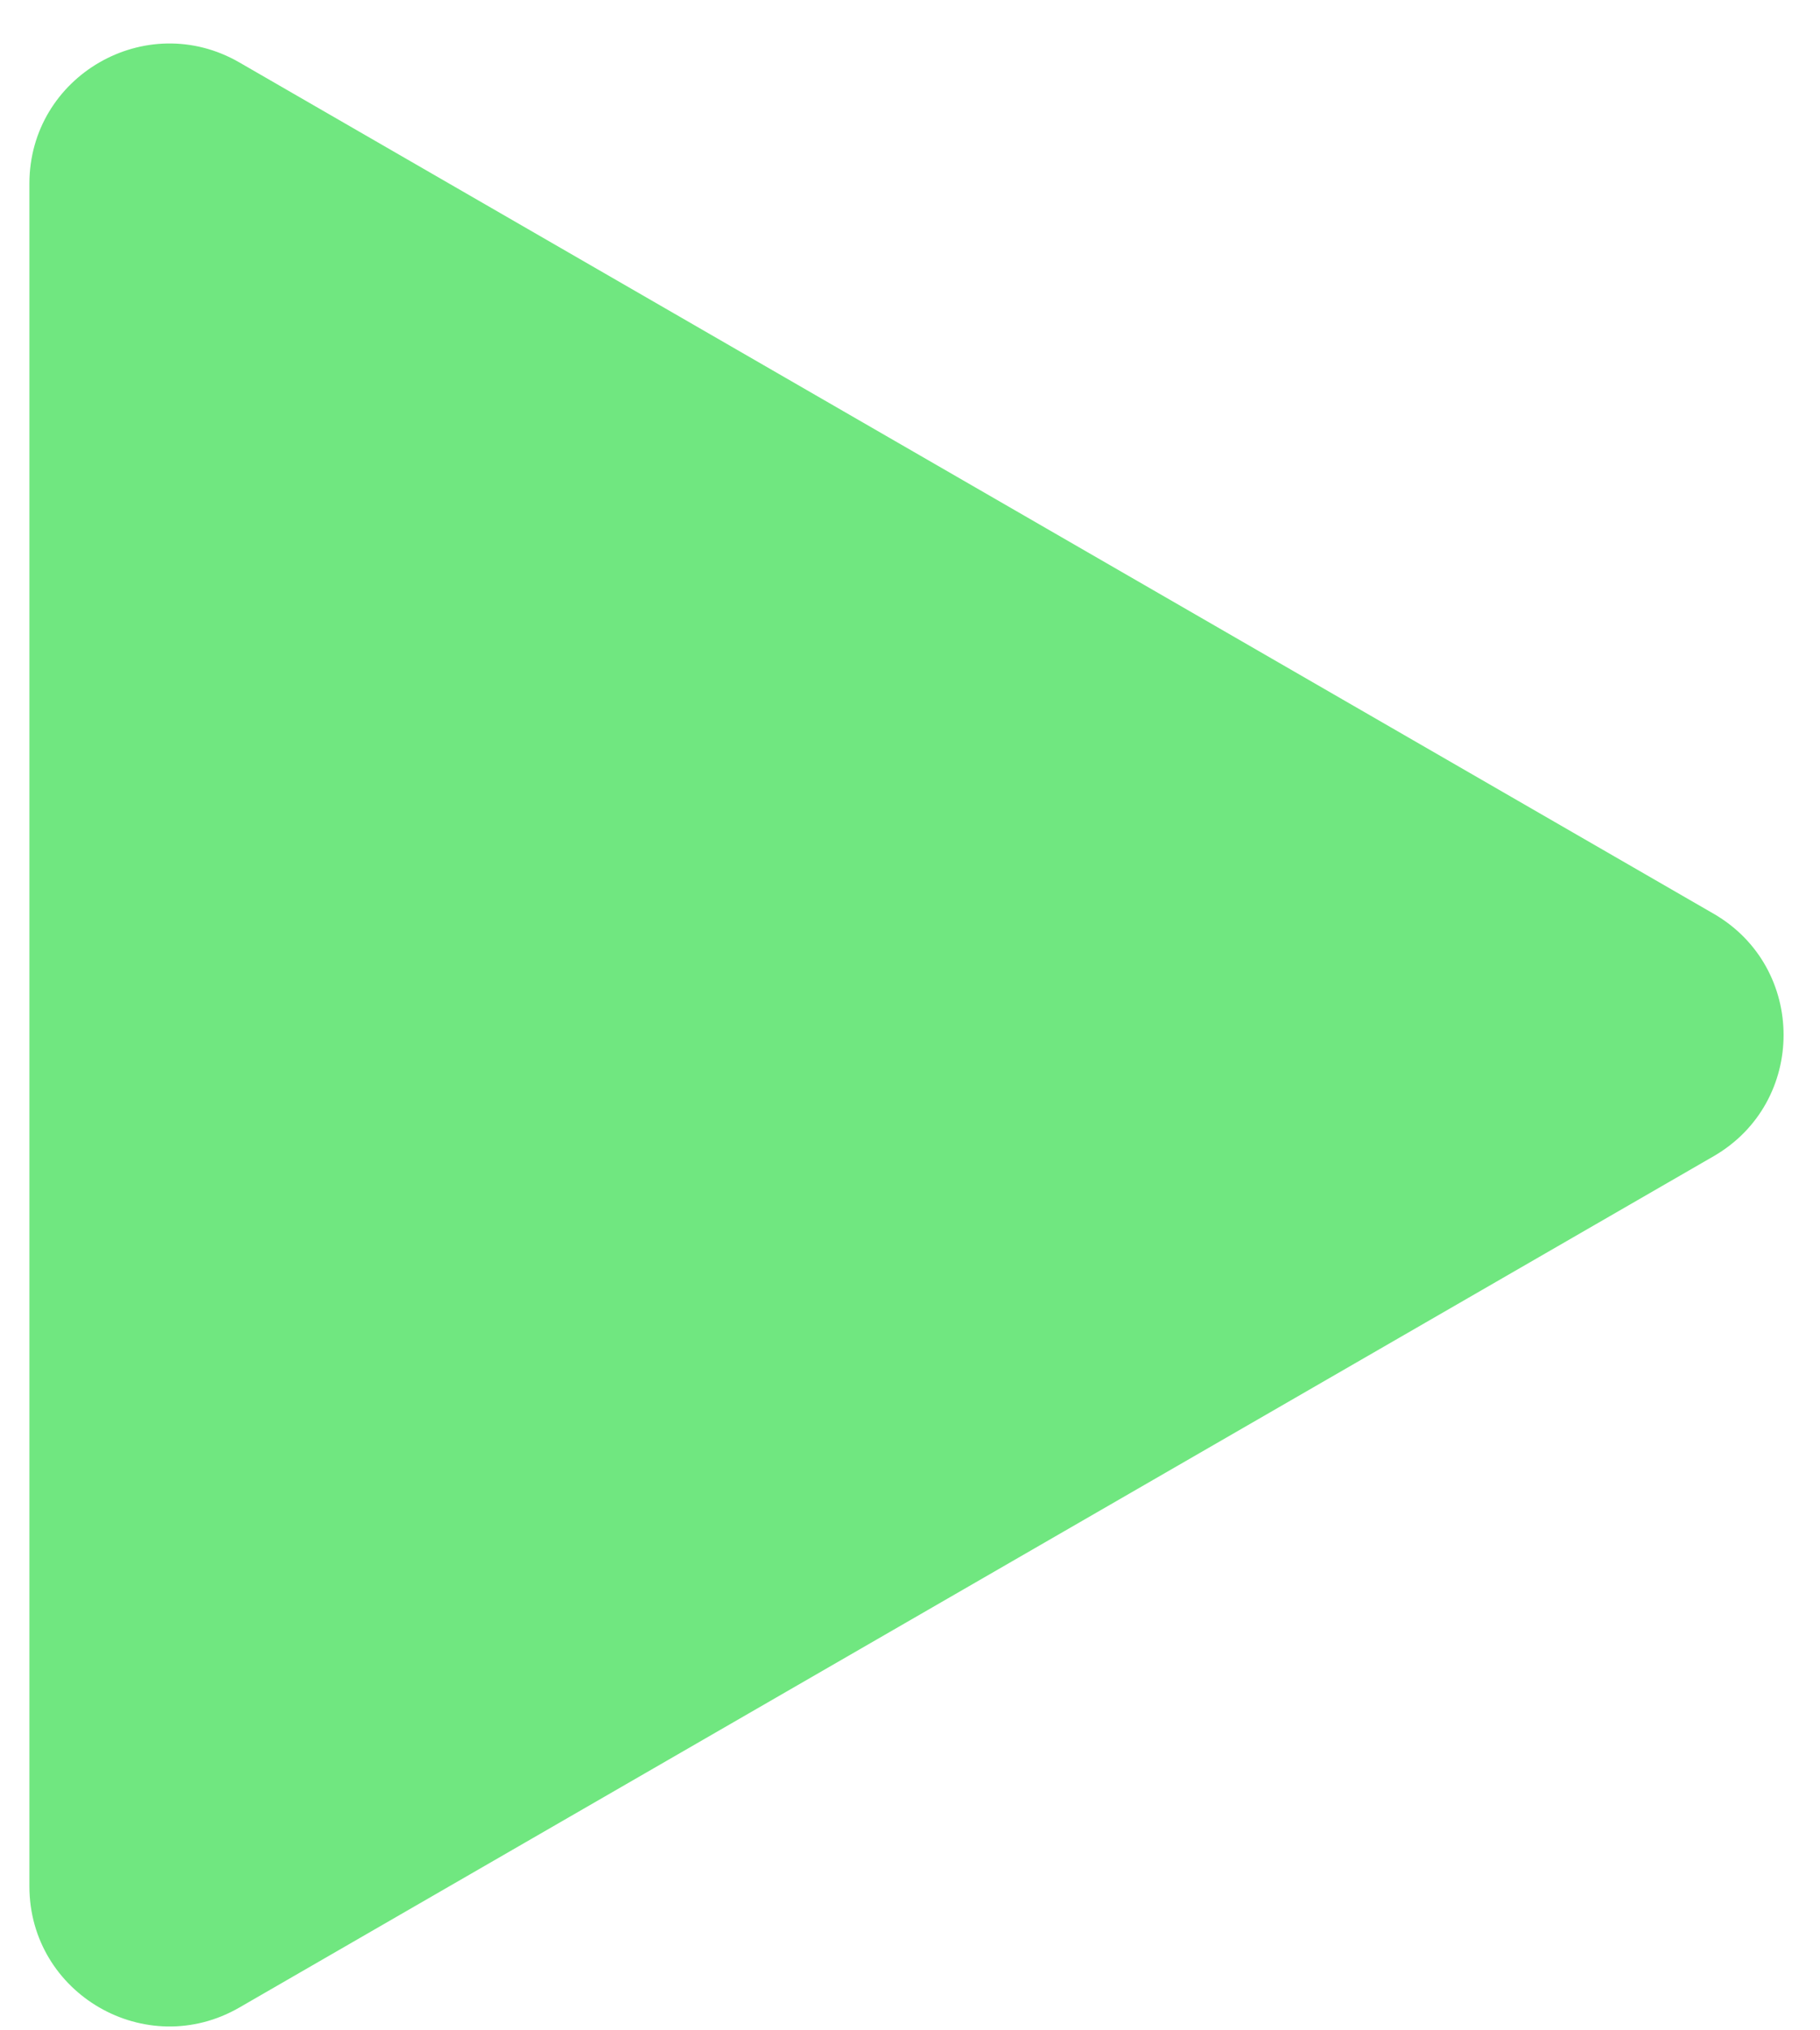 <svg width="26" height="29" viewBox="0 0 26 29" fill="none" xmlns="http://www.w3.org/2000/svg">
  <path d="M24.48 13.051C25.813 13.821 25.813 15.745 24.48 16.515L3.42 28.674C2.087 29.444 0.42 28.482 0.42 26.942L0.42 2.624C0.42 1.084 2.087 0.122 3.42 0.892L24.48 13.051Z" fill="#70E780" />
</svg>